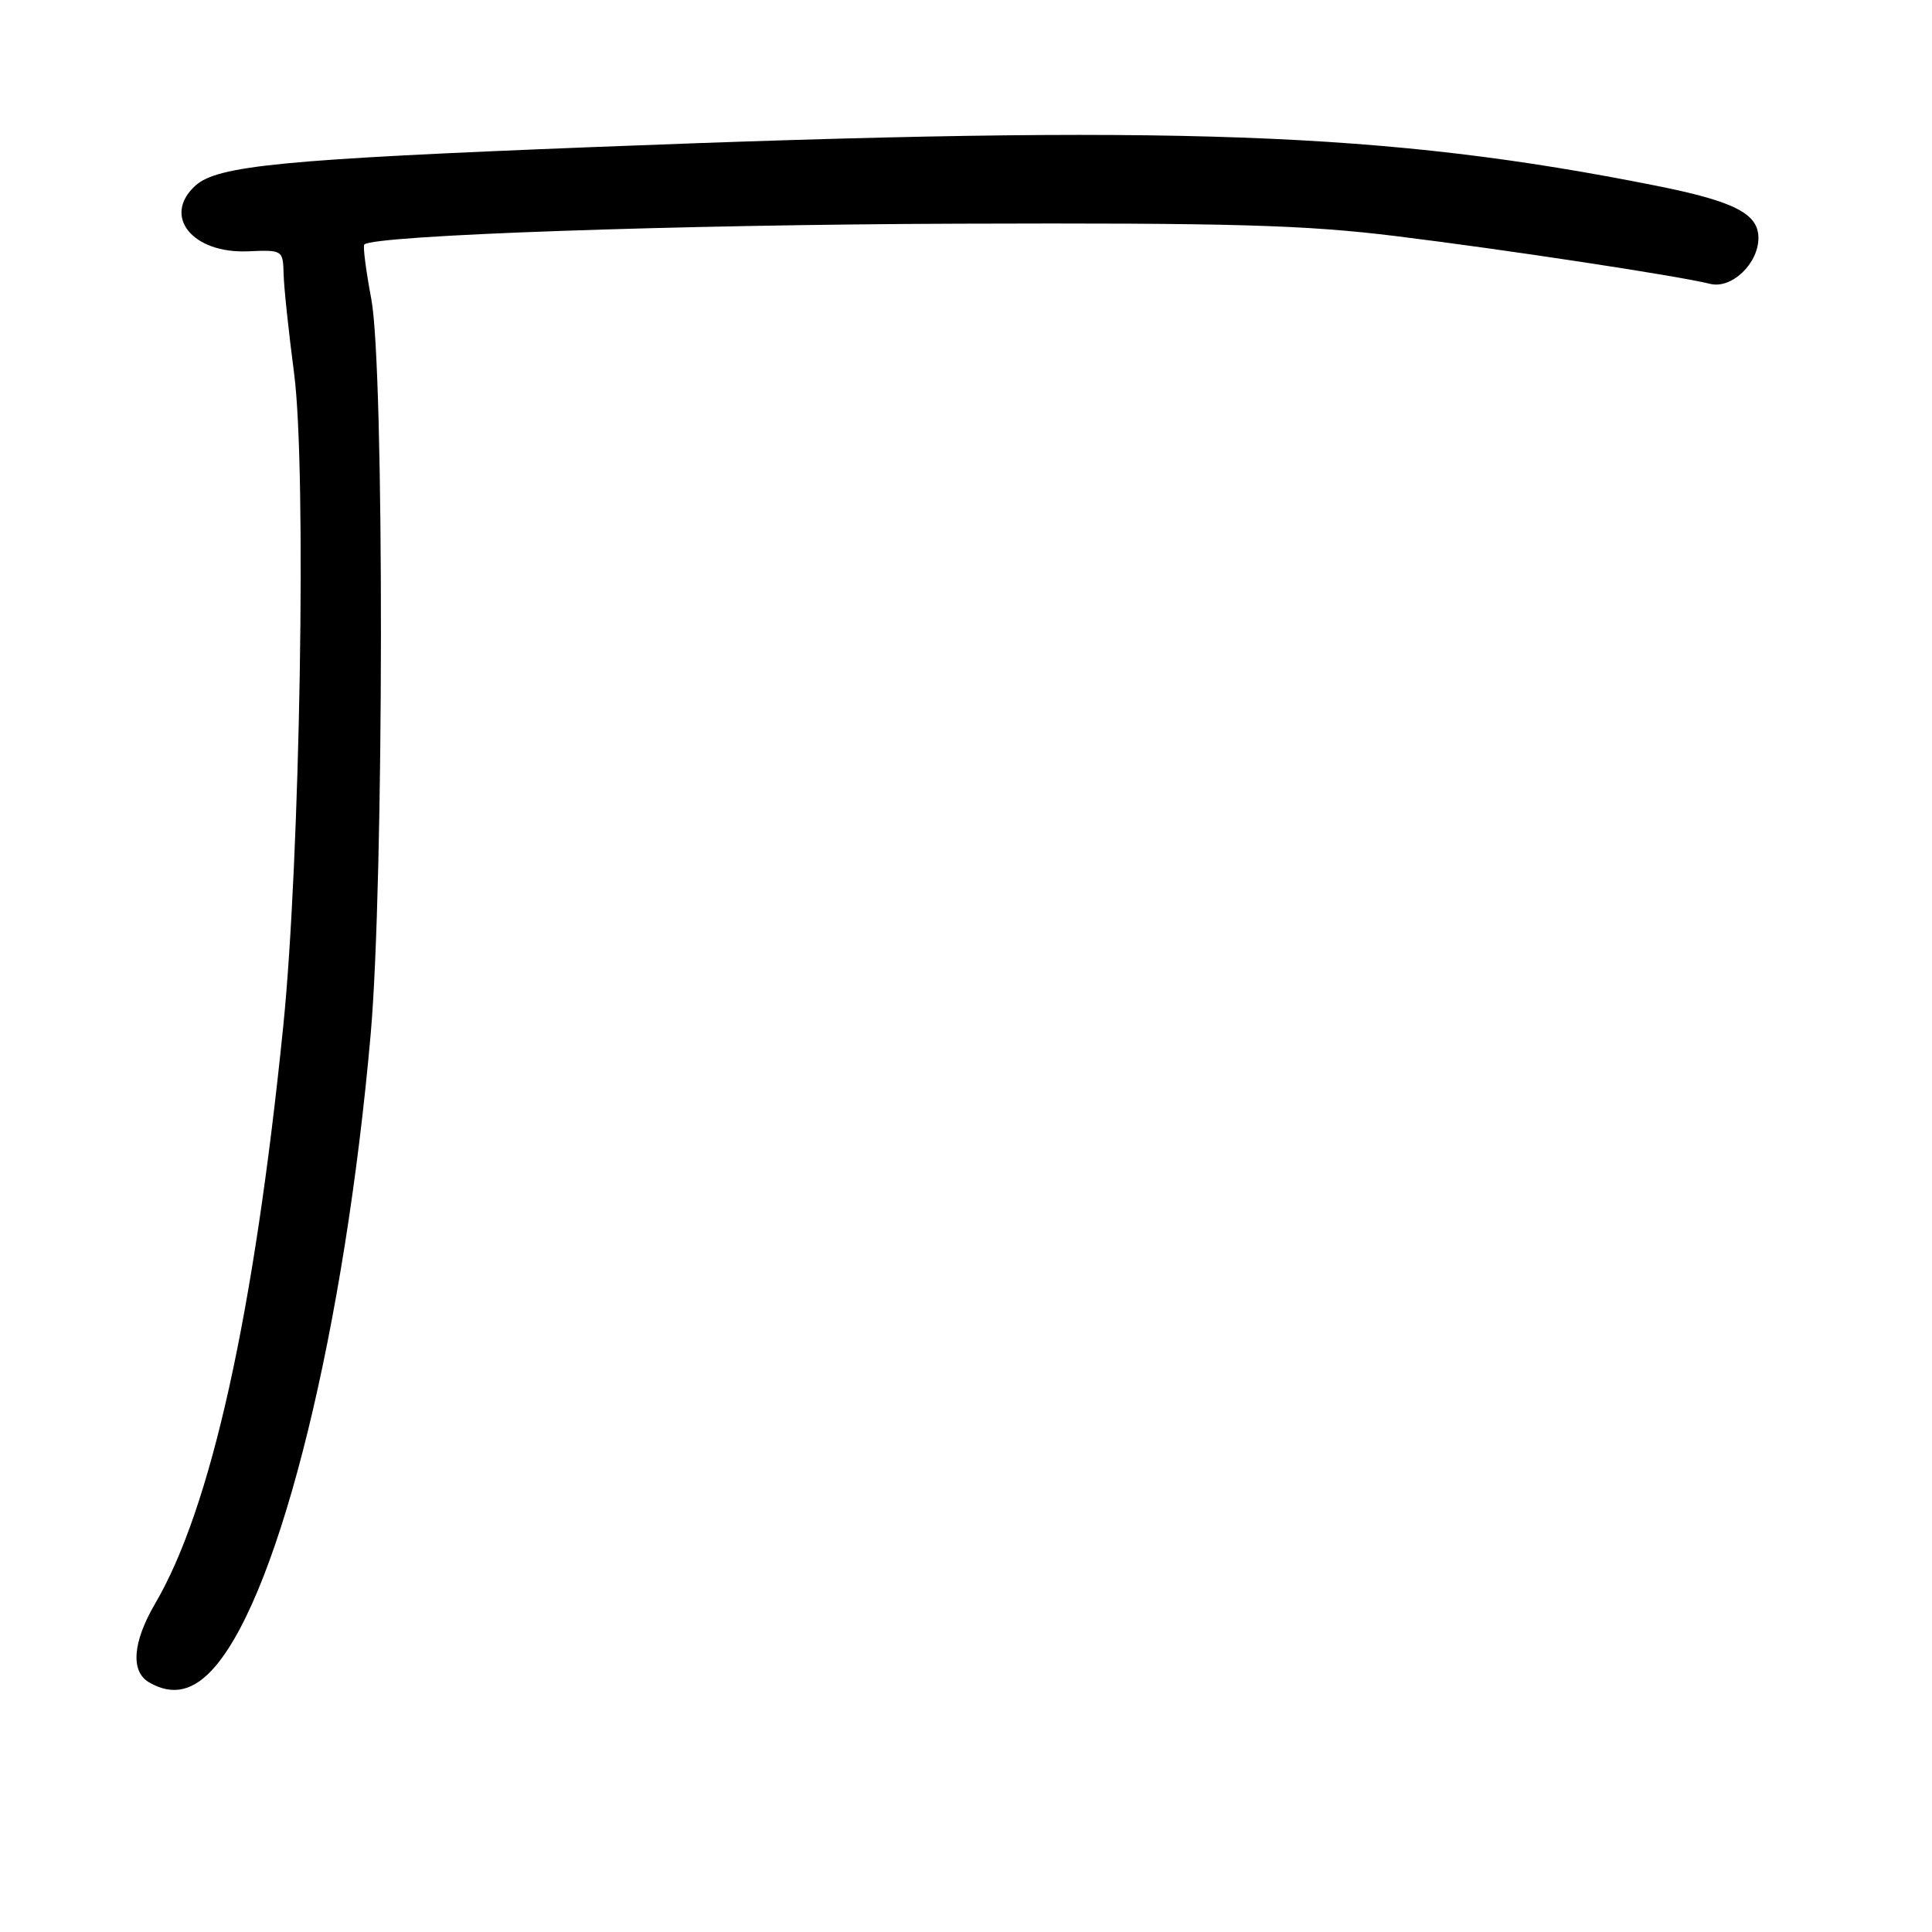 <?xml version="1.0" encoding="UTF-8" standalone="no"?>
<!DOCTYPE svg PUBLIC "-//W3C//DTD SVG 1.1//EN" "http://www.w3.org/Graphics/SVG/1.1/DTD/svg11.dtd" >
<svg xmlns="http://www.w3.org/2000/svg" xmlns:xlink="http://www.w3.org/1999/xlink" version="1.1" viewBox="0 0 256 256">
 <g >
 <path fill="currentColor"
d=" M 28.57 220.75 C 37.18 210.59 45.69 175.89 49.12 137.00 C 50.89 117.00 50.94 48.83 49.20 39.63 C 48.49 35.86 48.07 32.60 48.27 32.40 C 49.50 31.17 89.68 29.76 127.00 29.64 C 163.31 29.52 172.90 29.80 185.00 31.29 C 199.47 33.07 222.35 36.55 226.59 37.61 C 229.44 38.33 233.00 34.94 233.00 31.53 C 233.00 28.31 229.81 26.68 219.50 24.62 C 183.63 17.46 155.77 16.45 78.50 19.49 C 37.43 21.11 28.82 21.95 25.90 24.59 C 21.46 28.61 25.47 33.62 32.86 33.30 C 37.44 33.10 37.50 33.14 37.58 36.30 C 37.62 38.06 38.25 43.99 38.97 49.48 C 40.64 62.23 39.78 113.85 37.53 136.00 C 33.65 174.19 27.96 199.87 20.56 212.48 C 17.58 217.57 17.27 221.48 19.75 222.92 C 22.93 224.77 25.76 224.08 28.57 220.75 Z "/>
</g>
</svg>
